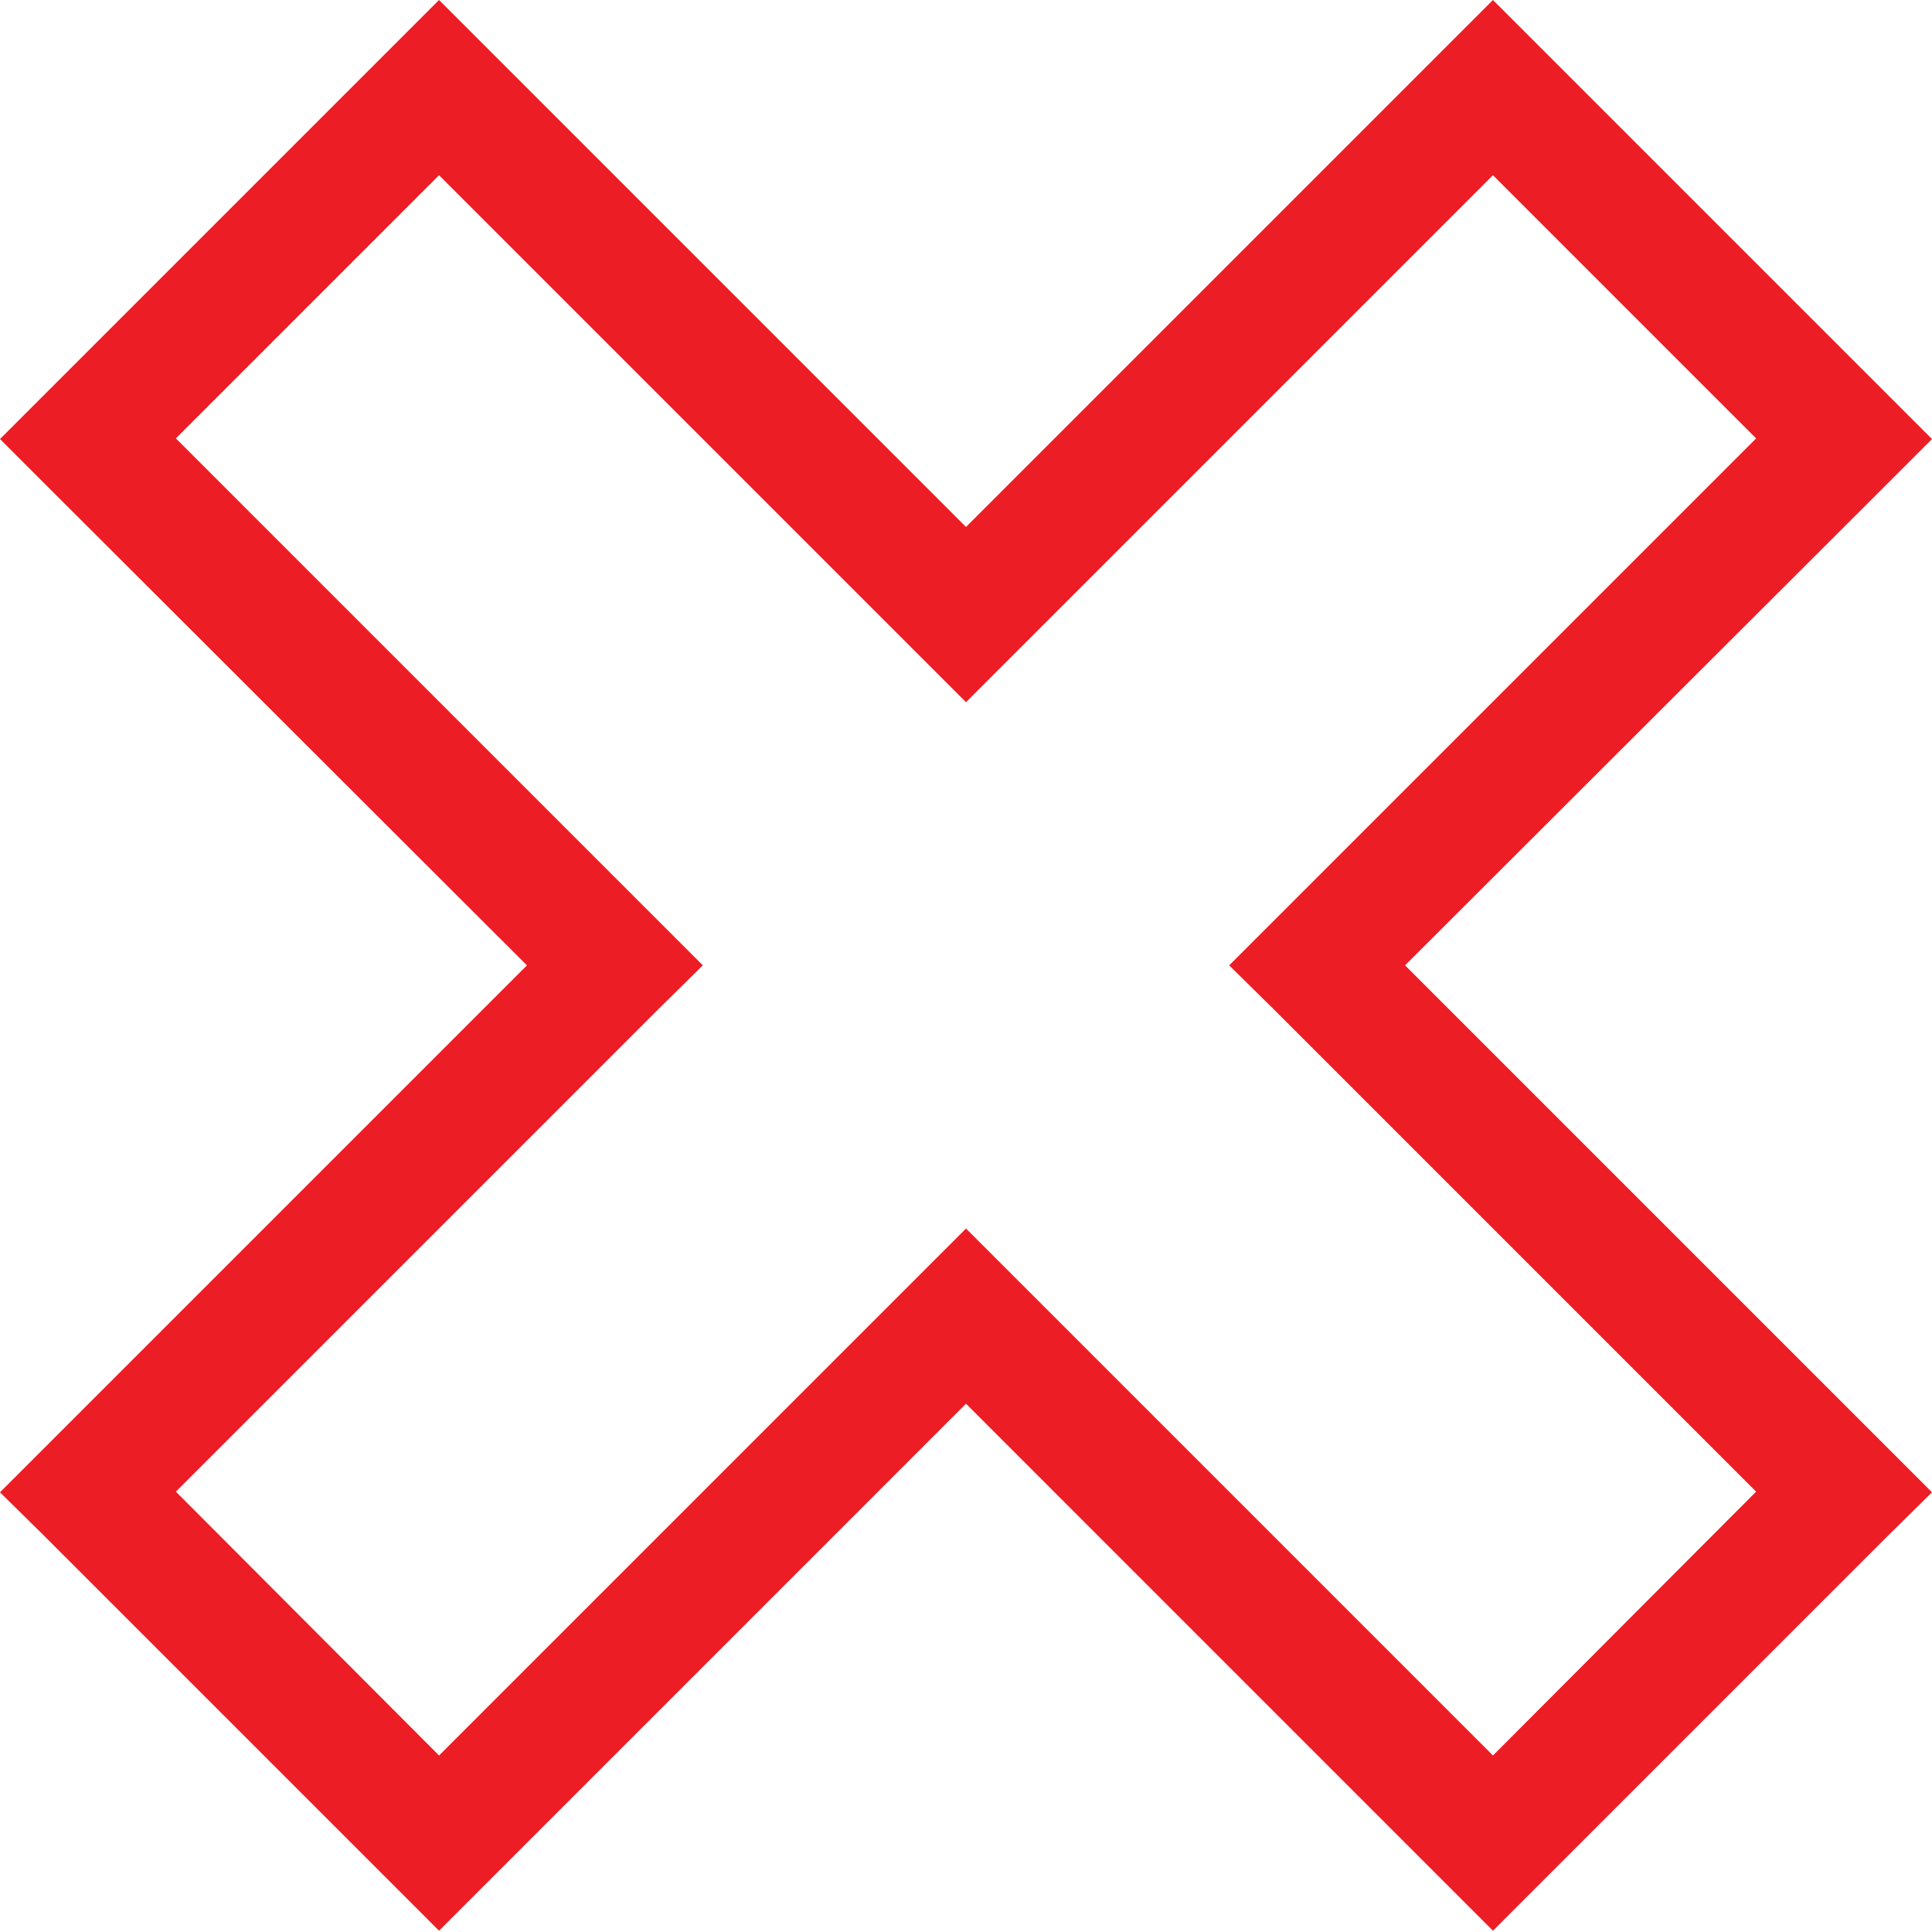 <?xml version="1.0" encoding="UTF-8"?>
<svg width="36px" height="36px" viewBox="0 0 36 36" version="1.1" xmlns="http://www.w3.org/2000/svg" xmlns:xlink="http://www.w3.org/1999/xlink">
    <title>close</title>
    <g id="close" stroke="none" stroke-width="1" fill="none" fill-rule="evenodd">
        <path d="M8.181,0 L0,8.181 L0.819,9 L9.819,17.988 L0,27.807 L0.819,28.614 L8.181,35.976 L18,26.156 L27.819,35.976 L35.181,28.614 L36,27.807 L26.181,17.988 L35.181,9 L36,8.181 L27.819,0 L18,9.819 L8.181,0 Z M8.181,3.265 L18,13.084 L27.819,3.265 L32.723,8.169 L22.904,17.988 L23.723,18.795 L32.723,27.795 L27.819,32.711 L18,22.892 L8.181,32.711 L3.277,27.795 L12.277,18.795 L13.096,17.988 L3.277,8.169 L8.181,3.265 Z" id="Fill-1" fill="#EC1D24"></path>
    </g>
</svg>
